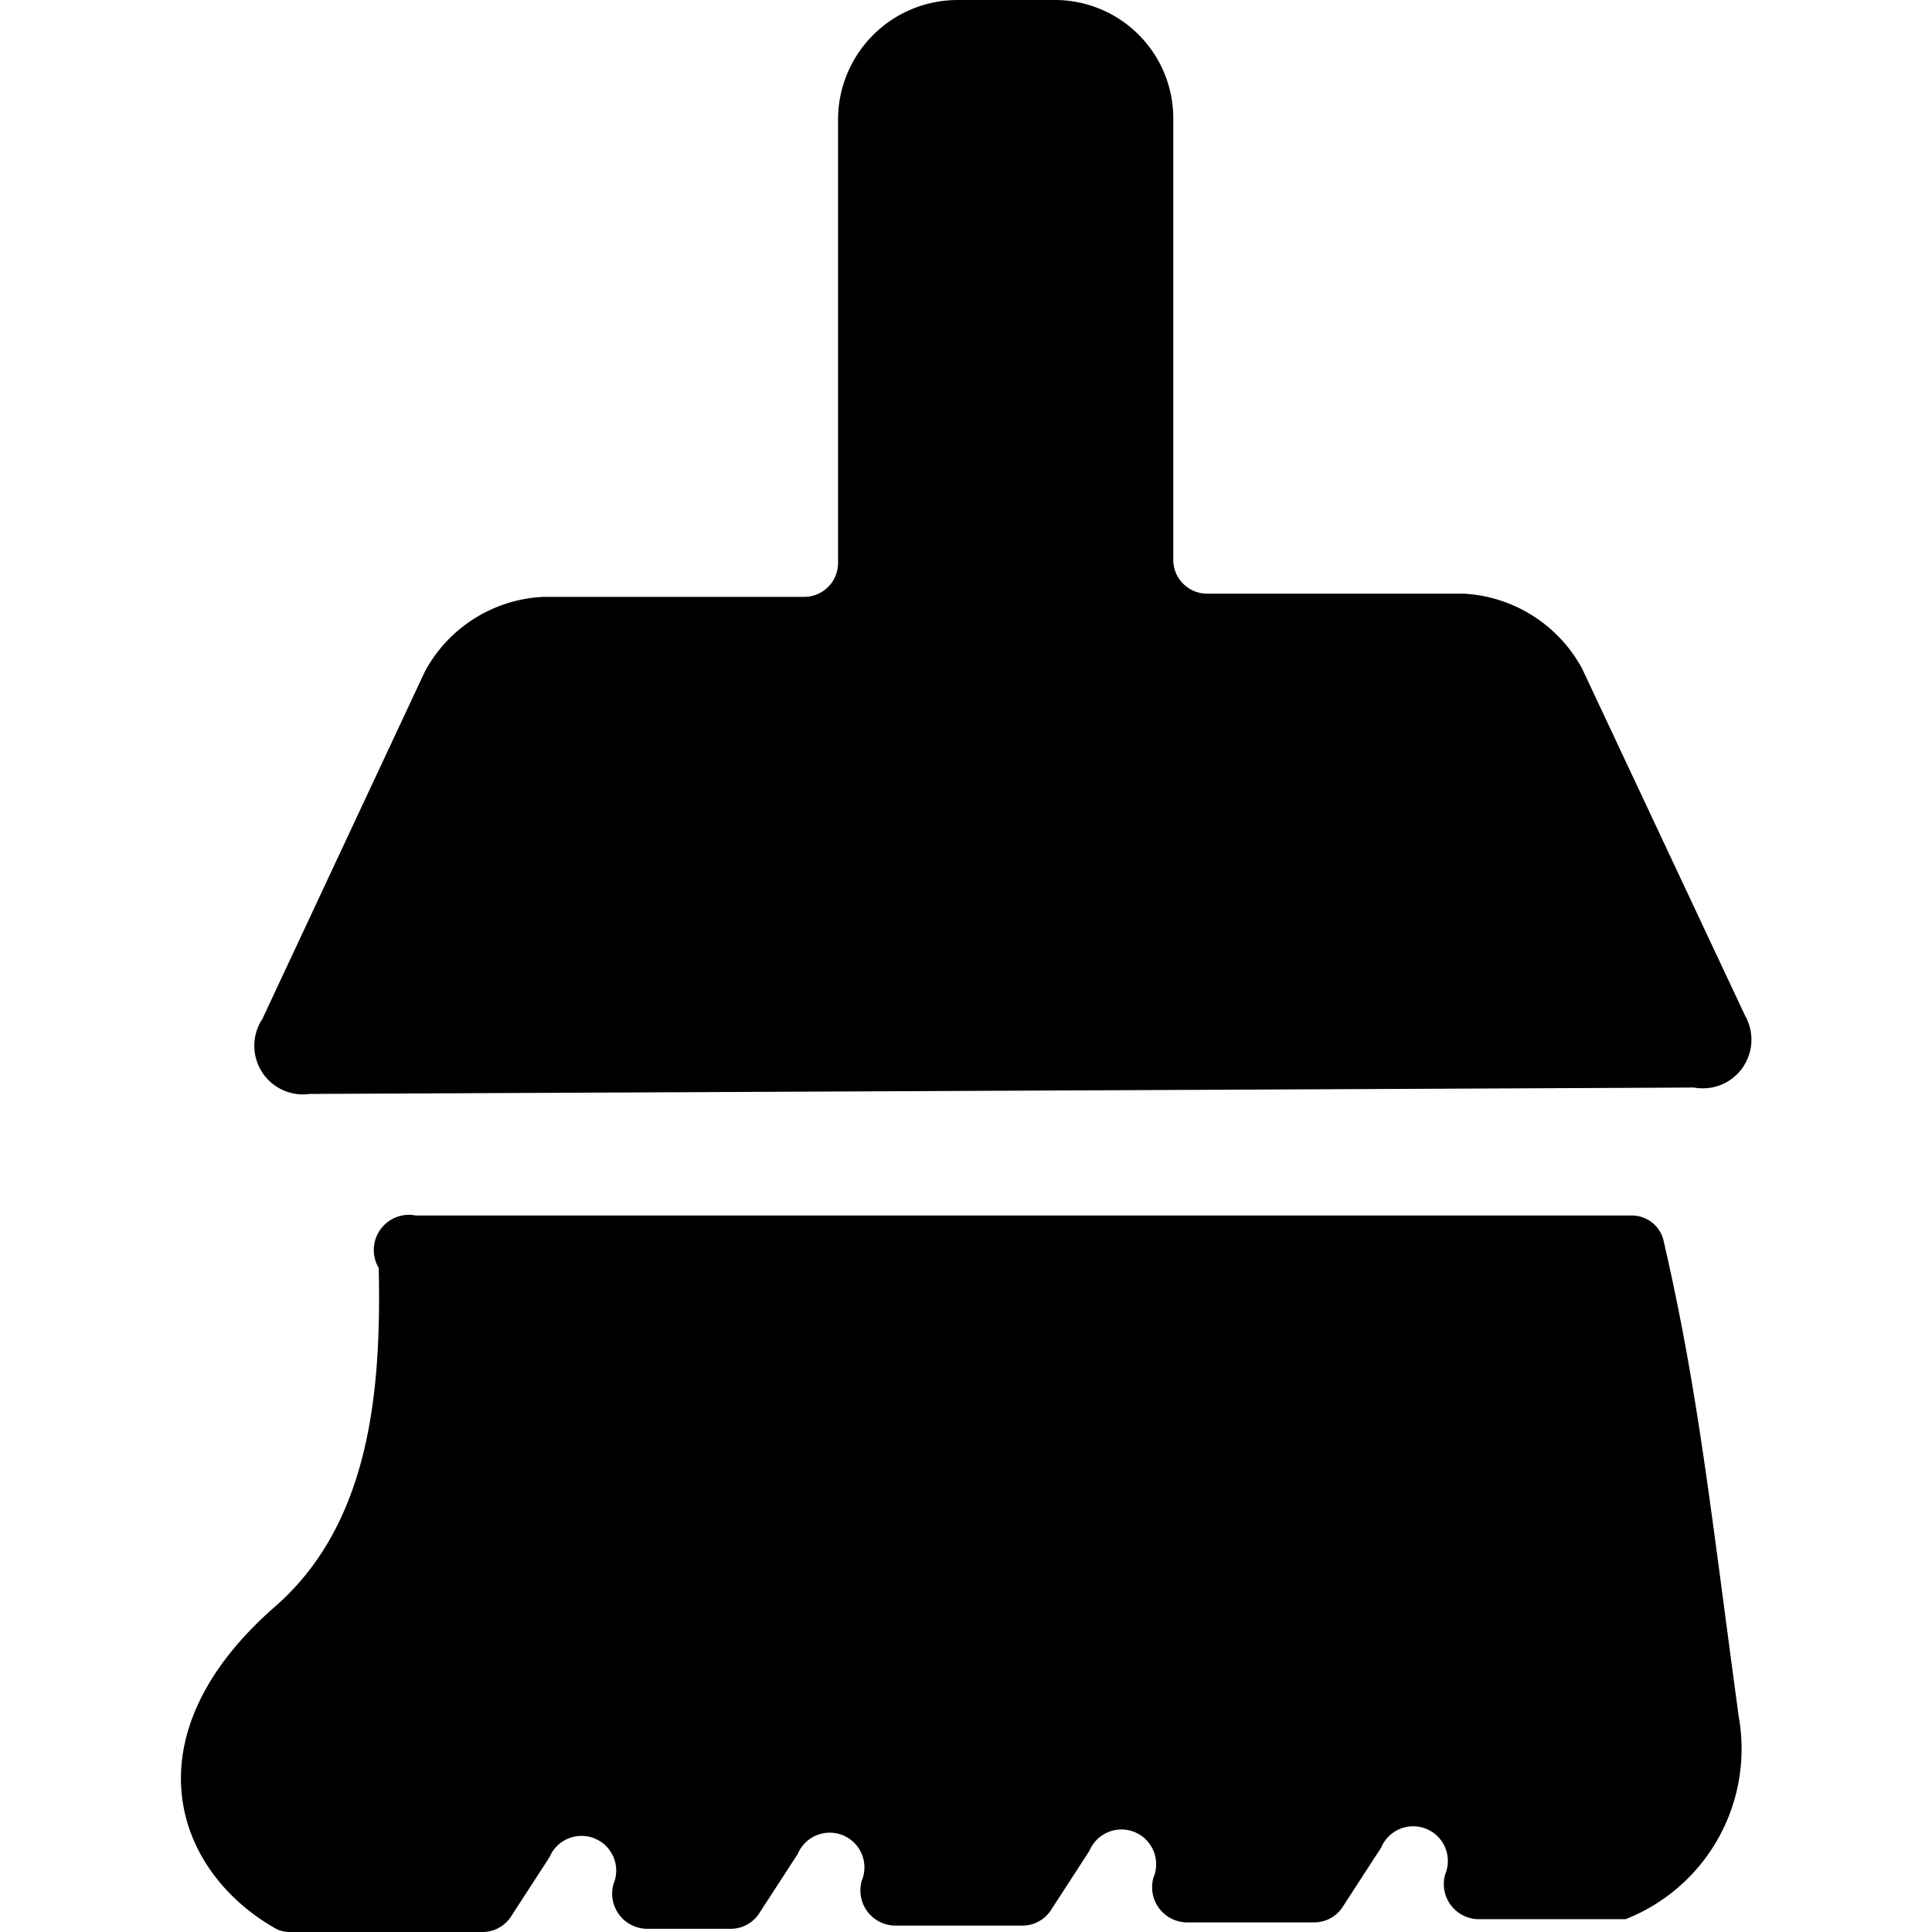 <?xml version="1.0" standalone="no"?><!DOCTYPE svg PUBLIC "-//W3C//DTD SVG 1.1//EN" "http://www.w3.org/Graphics/SVG/1.1/DTD/svg11.dtd"><svg t="1563334276934" class="icon" viewBox="0 0 1024 1024" version="1.1" xmlns="http://www.w3.org/2000/svg" p-id="5499" xmlns:xlink="http://www.w3.org/1999/xlink" width="40" height="40"><defs><style type="text/css"></style></defs><path d="M861.582 1017.212H783.257a18.649 18.649 0 0 1-17.293-23.735 18.31 18.31 0 0 0-33.907-14.241l-20.683 31.873a17.971 17.971 0 0 1-14.919 7.799h-67.814a18.649 18.649 0 0 1-17.293-23.735 18.31 18.31 0 0 0-33.907-14.241l-20.683 31.873a17.971 17.971 0 0 1-14.919 7.799h-67.814a18.649 18.649 0 0 1-17.293-23.735 18.31 18.31 0 0 0-33.907-14.241l-20.683 31.873a17.971 17.971 0 0 1-14.919 7.799H342.465a18.649 18.649 0 0 1-17.293-23.735 18.31 18.31 0 0 0-33.907-14.241l-20.683 31.873a17.971 17.971 0 0 1-14.919 7.799h-101.721a15.936 15.936 0 0 1-8.816-2.373c-53.234-30.855-76.969-101.721 0-169.535 51.539-44.418 56.964-115.962 55.608-180.047A18.649 18.649 0 0 1 220.399 644.235h644.235a17.293 17.293 0 0 1 17.293 14.241c18.31 79.343 24.752 142.071 39.671 251.591A96.974 96.974 0 0 1 861.582 1017.212zM164.113 579.811A25.769 25.769 0 0 1 139.022 540.14l86.124-184.115a75.274 75.274 0 0 1 62.728-39.671h138.68a17.971 17.971 0 0 0 17.632-18.31V63.406A63.406 63.406 0 0 1 507.592 0h51.539a62.728 62.728 0 0 1 62.728 62.728v233.62a17.971 17.971 0 0 0 18.31 18.31h135.628a75.952 75.952 0 0 1 62.728 39.671l86.463 184.115a25.769 25.769 0 0 1-27.126 37.976" p-id="5500"></path></svg>